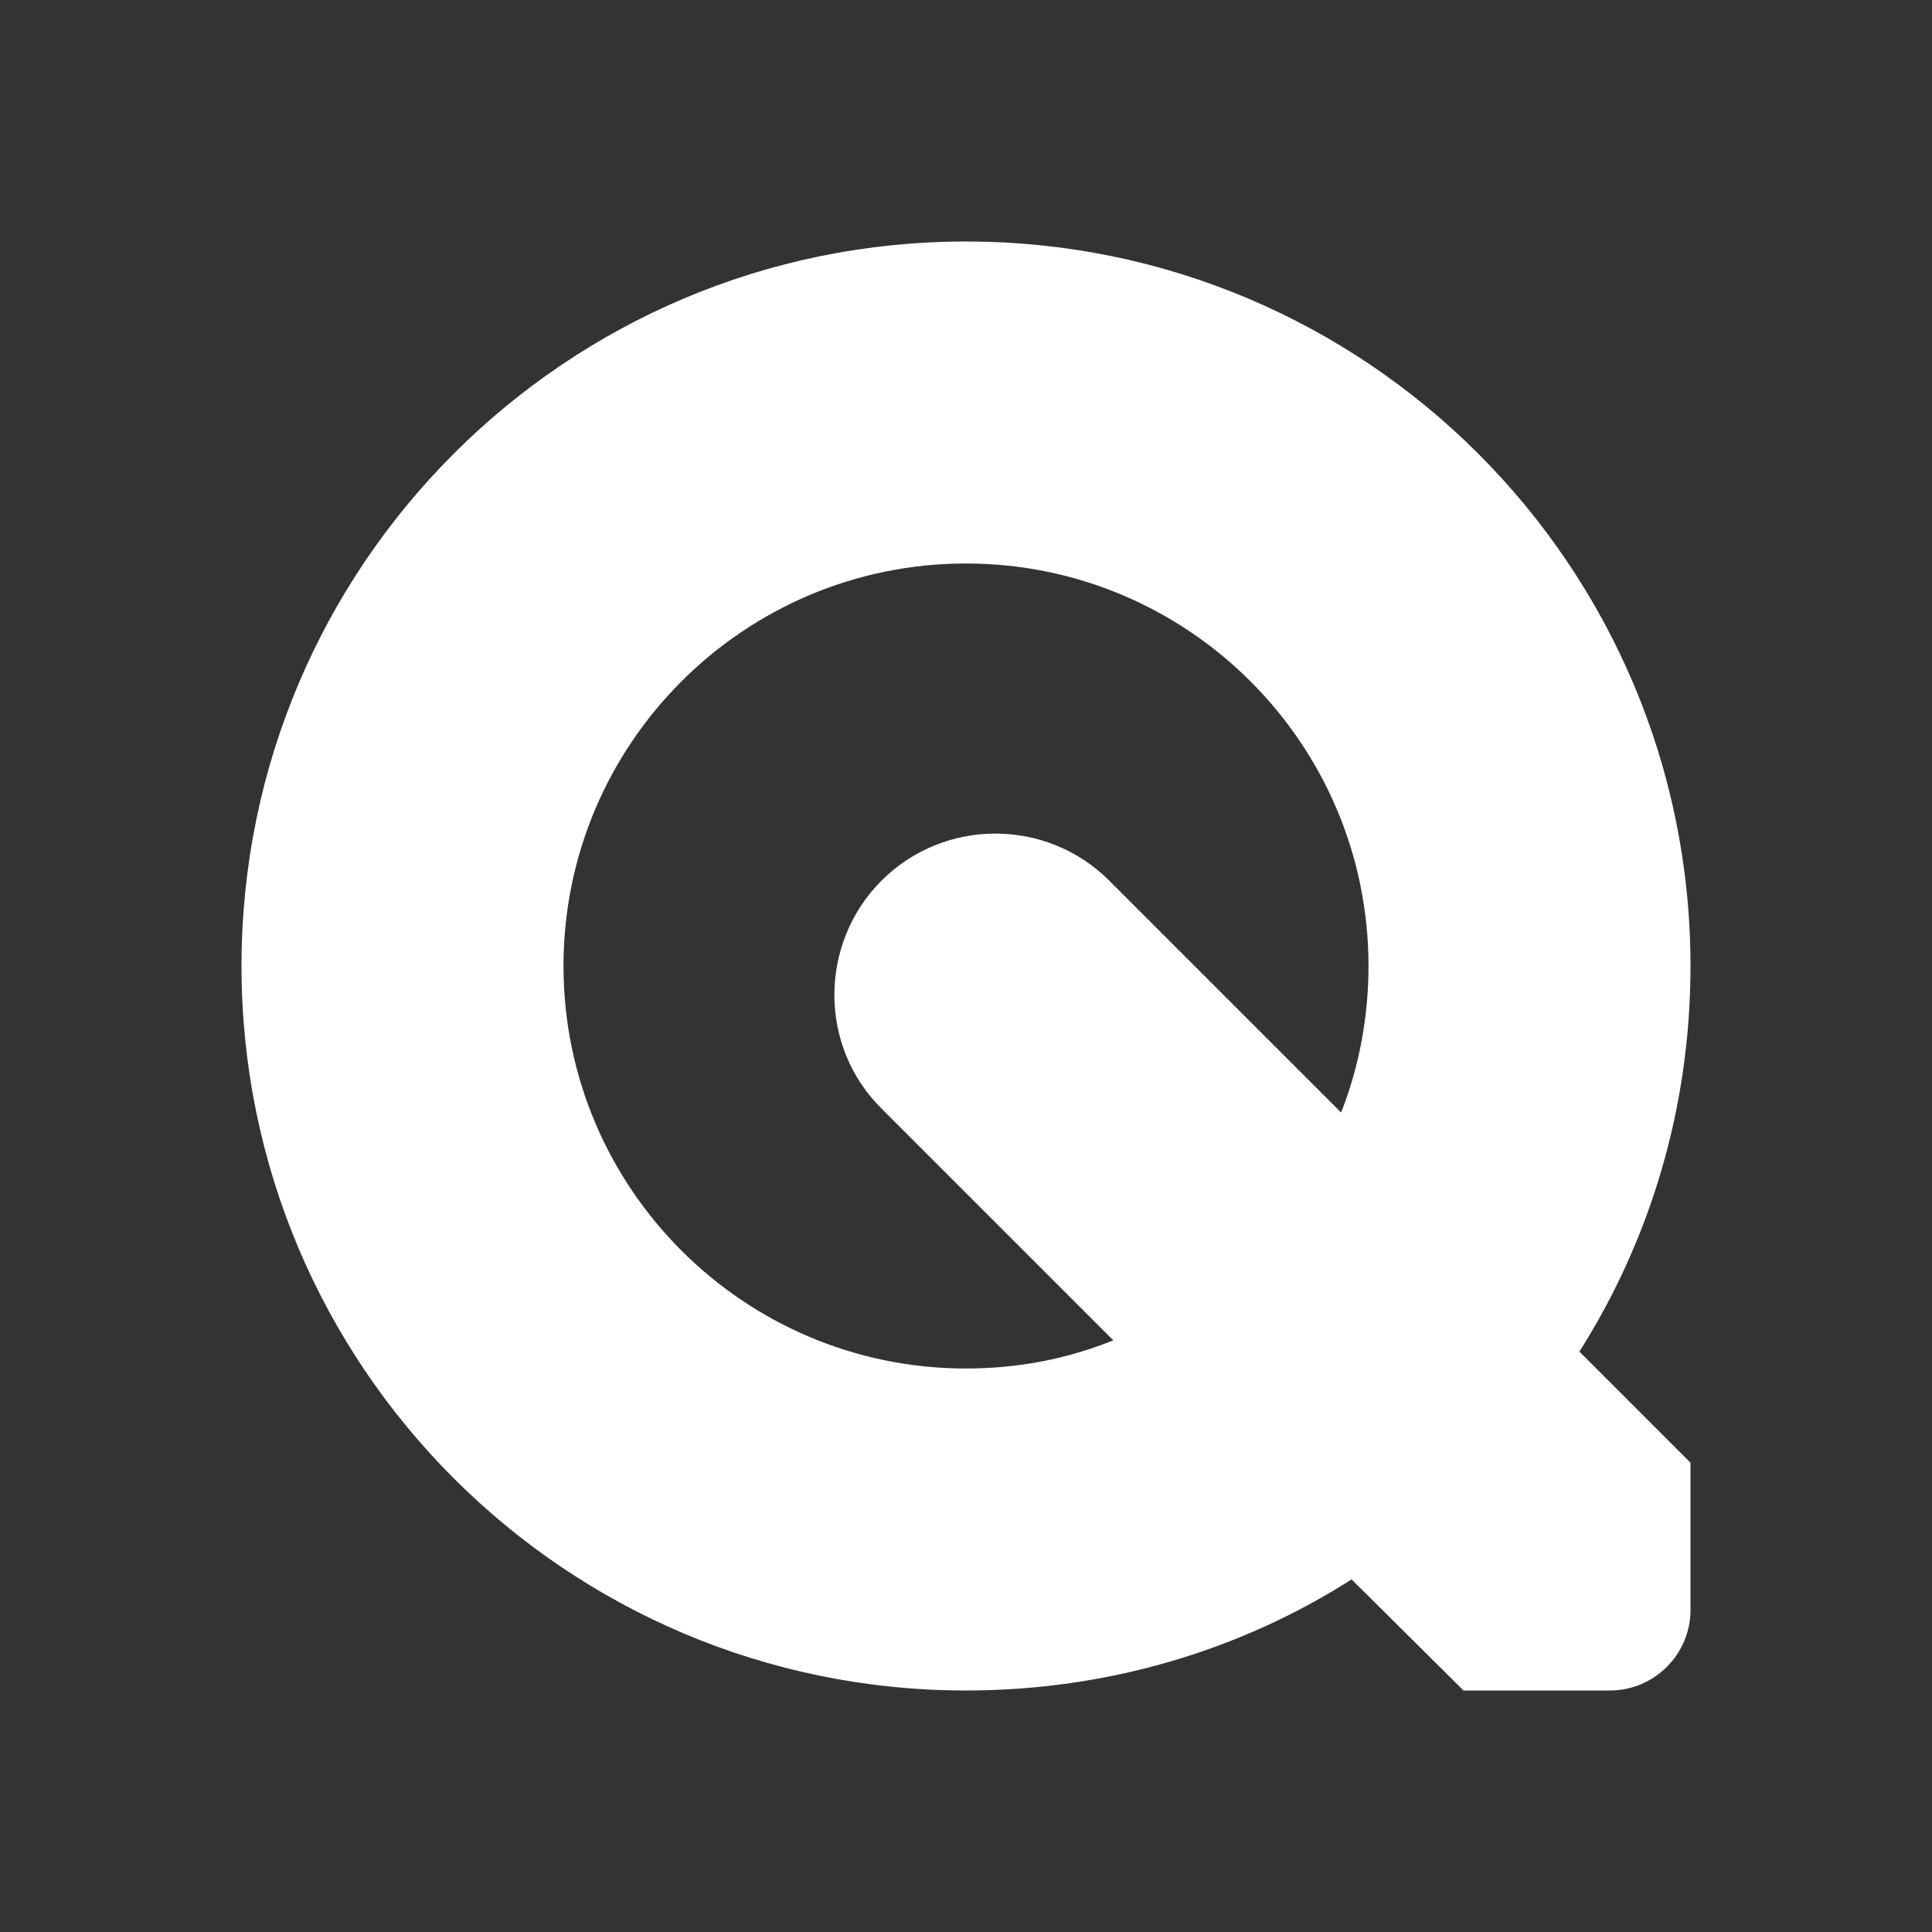 <?xml version="1.0" encoding="UTF-8"?><!DOCTYPE svg PUBLIC "-//W3C//DTD SVG 1.1//EN" "http://www.w3.org/Graphics/SVG/1.1/DTD/svg11.dtd"><svg xmlns="http://www.w3.org/2000/svg" xmlns:xlink="http://www.w3.org/1999/xlink" version="1.1" width="512" height="512" viewBox="0 0 512 512"><rect x="0" y="0" width="512" height="512" fill="#333333" stroke="none"/>    <path fill="#ffffff" transform="scale(1, -1) translate(0, -448)" glyph-name="quicktime" unicode="&#xF436;" horiz-adv-x="512" d=" M256 384C362.027 384 448 298.027 448 192C448 154.453 437.333 119.467 418.56 89.813L448 60.373V21.333C448 9.6 438.4 0 426.667 0H387.84L358.187 29.44C328.747 10.667 293.547 0 256 0C149.973 0 64 85.973 64 192S149.973 384 256 384M256 298.667C197.12 298.667 149.333 250.88 149.333 192S197.12 85.333 256 85.333C269.867 85.333 282.88 87.893 295.04 92.8L233.6 154.24C216.96 170.667 216.96 197.973 233.6 214.613C250.24 231.253 277.333 231.253 293.973 214.613L355.413 153.173C360.107 165.12 362.667 178.347 362.667 192C362.667 250.88 314.88 298.667 256 298.667z" /></svg>